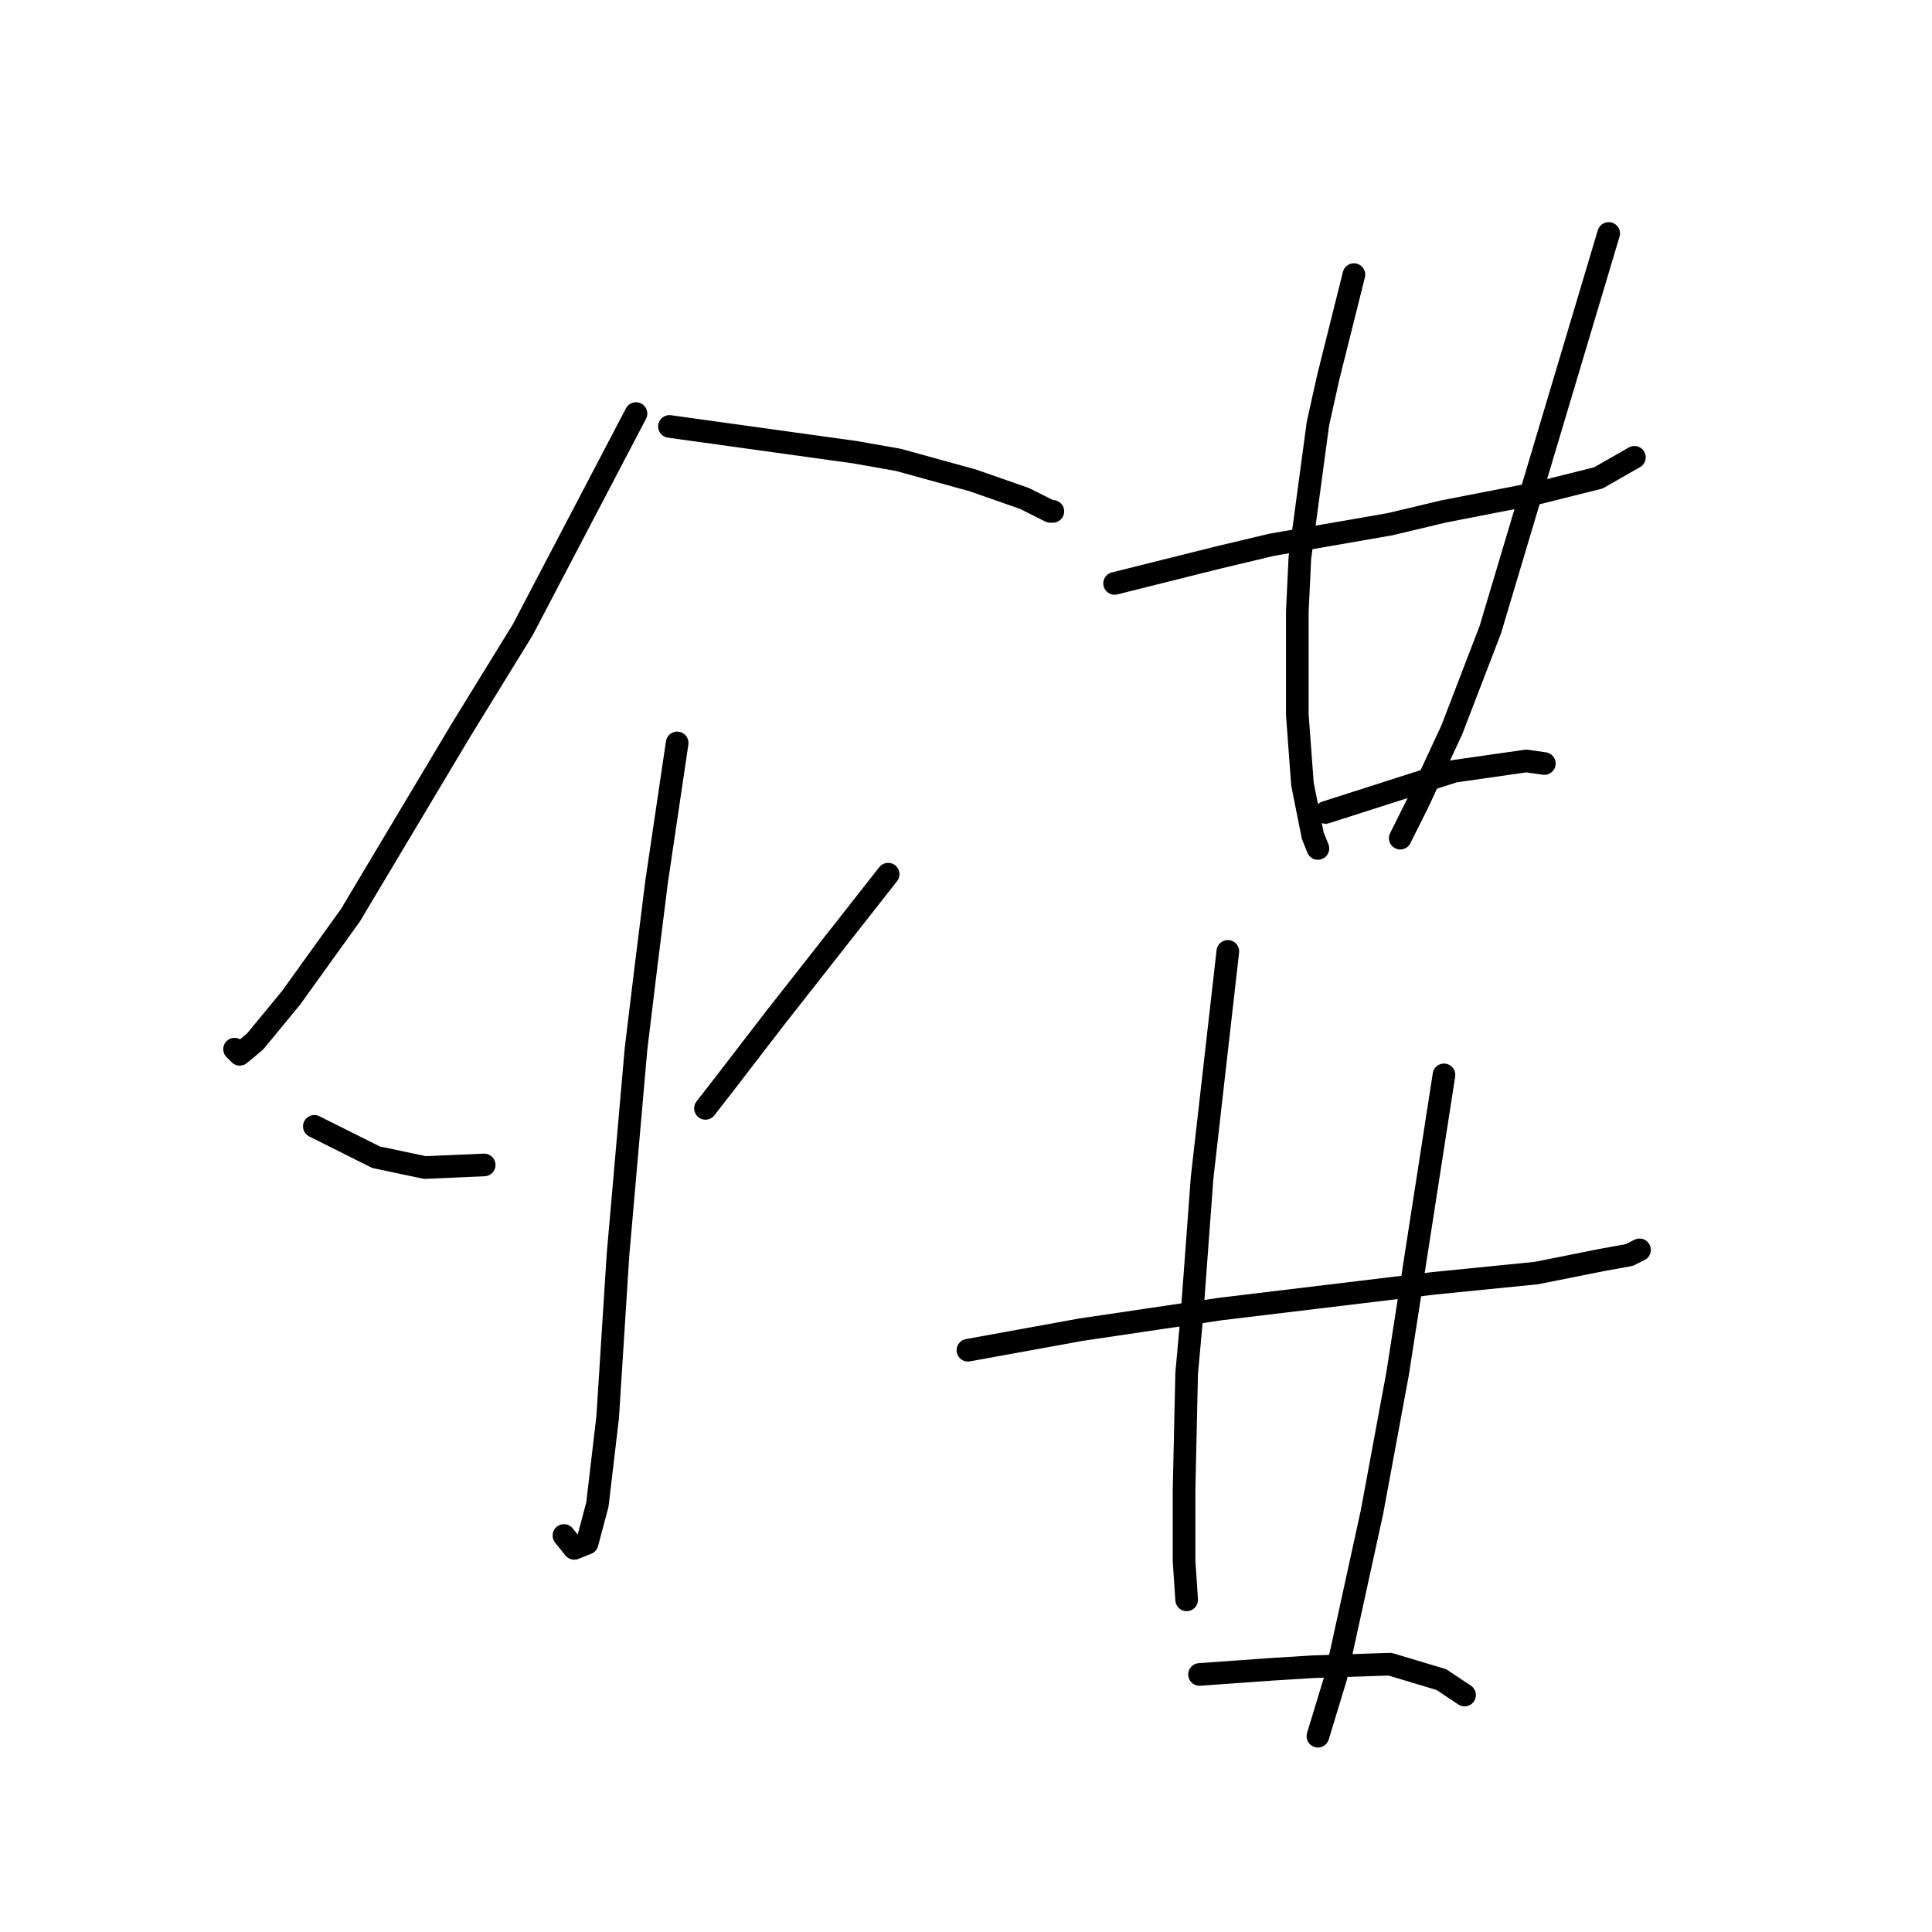 <?xml version="1.0" standalone="no"?>
    <svg width="256" height="256" xmlns="http://www.w3.org/2000/svg" version="1.1">
    <polyline stroke="black" stroke-width="3" stroke-linecap="round" fill="transparent" stroke-linejoin="round" points="84.272 54.801 76.77 69.122 69.269 83.442 61.086 96.74 46.425 121.289 38.582 132.2 33.809 137.997 31.763 139.701 31.081 139.019 31.081 139.019 " />
        <polyline stroke="black" stroke-width="3" stroke-linecap="round" fill="transparent" stroke-linejoin="round" points="88.704 56.506 100.979 58.211 113.254 59.915 119.05 60.938 128.938 63.666 135.757 66.053 139.167 67.758 139.508 67.758 139.508 67.758 " />
        <polyline stroke="black" stroke-width="3" stroke-linecap="round" fill="transparent" stroke-linejoin="round" points="89.727 98.445 88.363 107.651 86.999 116.857 85.636 127.768 84.272 139.019 81.885 166.297 80.521 187.777 79.157 199.37 77.793 204.485 76.089 205.167 74.725 203.462 74.725 203.462 " />
        <polyline stroke="black" stroke-width="3" stroke-linecap="round" fill="transparent" stroke-linejoin="round" points="41.651 149.248 45.743 151.294 49.834 153.34 56.312 154.704 64.155 154.363 64.155 154.363 " />
        <polyline stroke="black" stroke-width="3" stroke-linecap="round" fill="transparent" stroke-linejoin="round" points="117.686 115.834 110.185 125.381 102.684 134.928 95.865 143.793 93.478 146.862 93.478 146.862 " />
        <polyline stroke="black" stroke-width="3" stroke-linecap="round" fill="transparent" stroke-linejoin="round" points="147.691 77.305 154.511 75.6 161.33 73.895 168.49 72.19 184.175 69.462 191.335 67.758 203.61 65.371 211.793 63.325 216.566 60.597 216.566 60.597 " />
        <polyline stroke="black" stroke-width="3" stroke-linecap="round" fill="transparent" stroke-linejoin="round" points="179.401 36.389 177.696 43.208 175.991 50.027 174.628 56.165 172.241 73.895 171.9 81.055 171.9 94.694 172.582 103.9 173.946 110.719 174.628 112.424 174.628 112.424 " />
        <polyline stroke="black" stroke-width="3" stroke-linecap="round" fill="transparent" stroke-linejoin="round" points="213.157 30.933 205.314 57.188 197.472 83.442 192.358 96.74 187.925 106.287 185.538 111.06 185.538 111.06 " />
        <polyline stroke="black" stroke-width="3" stroke-linecap="round" fill="transparent" stroke-linejoin="round" points="175.65 107.651 184.175 104.923 192.699 102.195 202.246 100.831 204.633 101.172 204.633 101.172 " />
        <polyline stroke="black" stroke-width="3" stroke-linecap="round" fill="transparent" stroke-linejoin="round" points="128.256 178.912 135.757 177.549 143.259 176.185 161.671 173.457 189.971 170.047 203.61 168.683 212.134 166.979 215.884 166.297 217.248 165.615 217.248 165.615 " />
        <polyline stroke="black" stroke-width="3" stroke-linecap="round" fill="transparent" stroke-linejoin="round" points="162.694 126.063 160.989 141.065 159.284 156.068 157.92 174.48 157.238 181.981 156.897 197.325 156.897 206.872 157.238 211.986 157.238 211.986 " />
        <polyline stroke="black" stroke-width="3" stroke-linecap="round" fill="transparent" stroke-linejoin="round" points="191.335 142.429 188.266 162.205 185.197 181.981 181.788 200.393 177.014 222.215 174.628 230.057 174.628 230.057 " />
        <polyline stroke="black" stroke-width="3" stroke-linecap="round" fill="transparent" stroke-linejoin="round" points="158.943 221.874 163.717 221.533 168.49 221.192 173.946 220.851 184.175 220.51 190.994 222.556 194.063 224.602 194.063 224.602 " />
        </svg>
